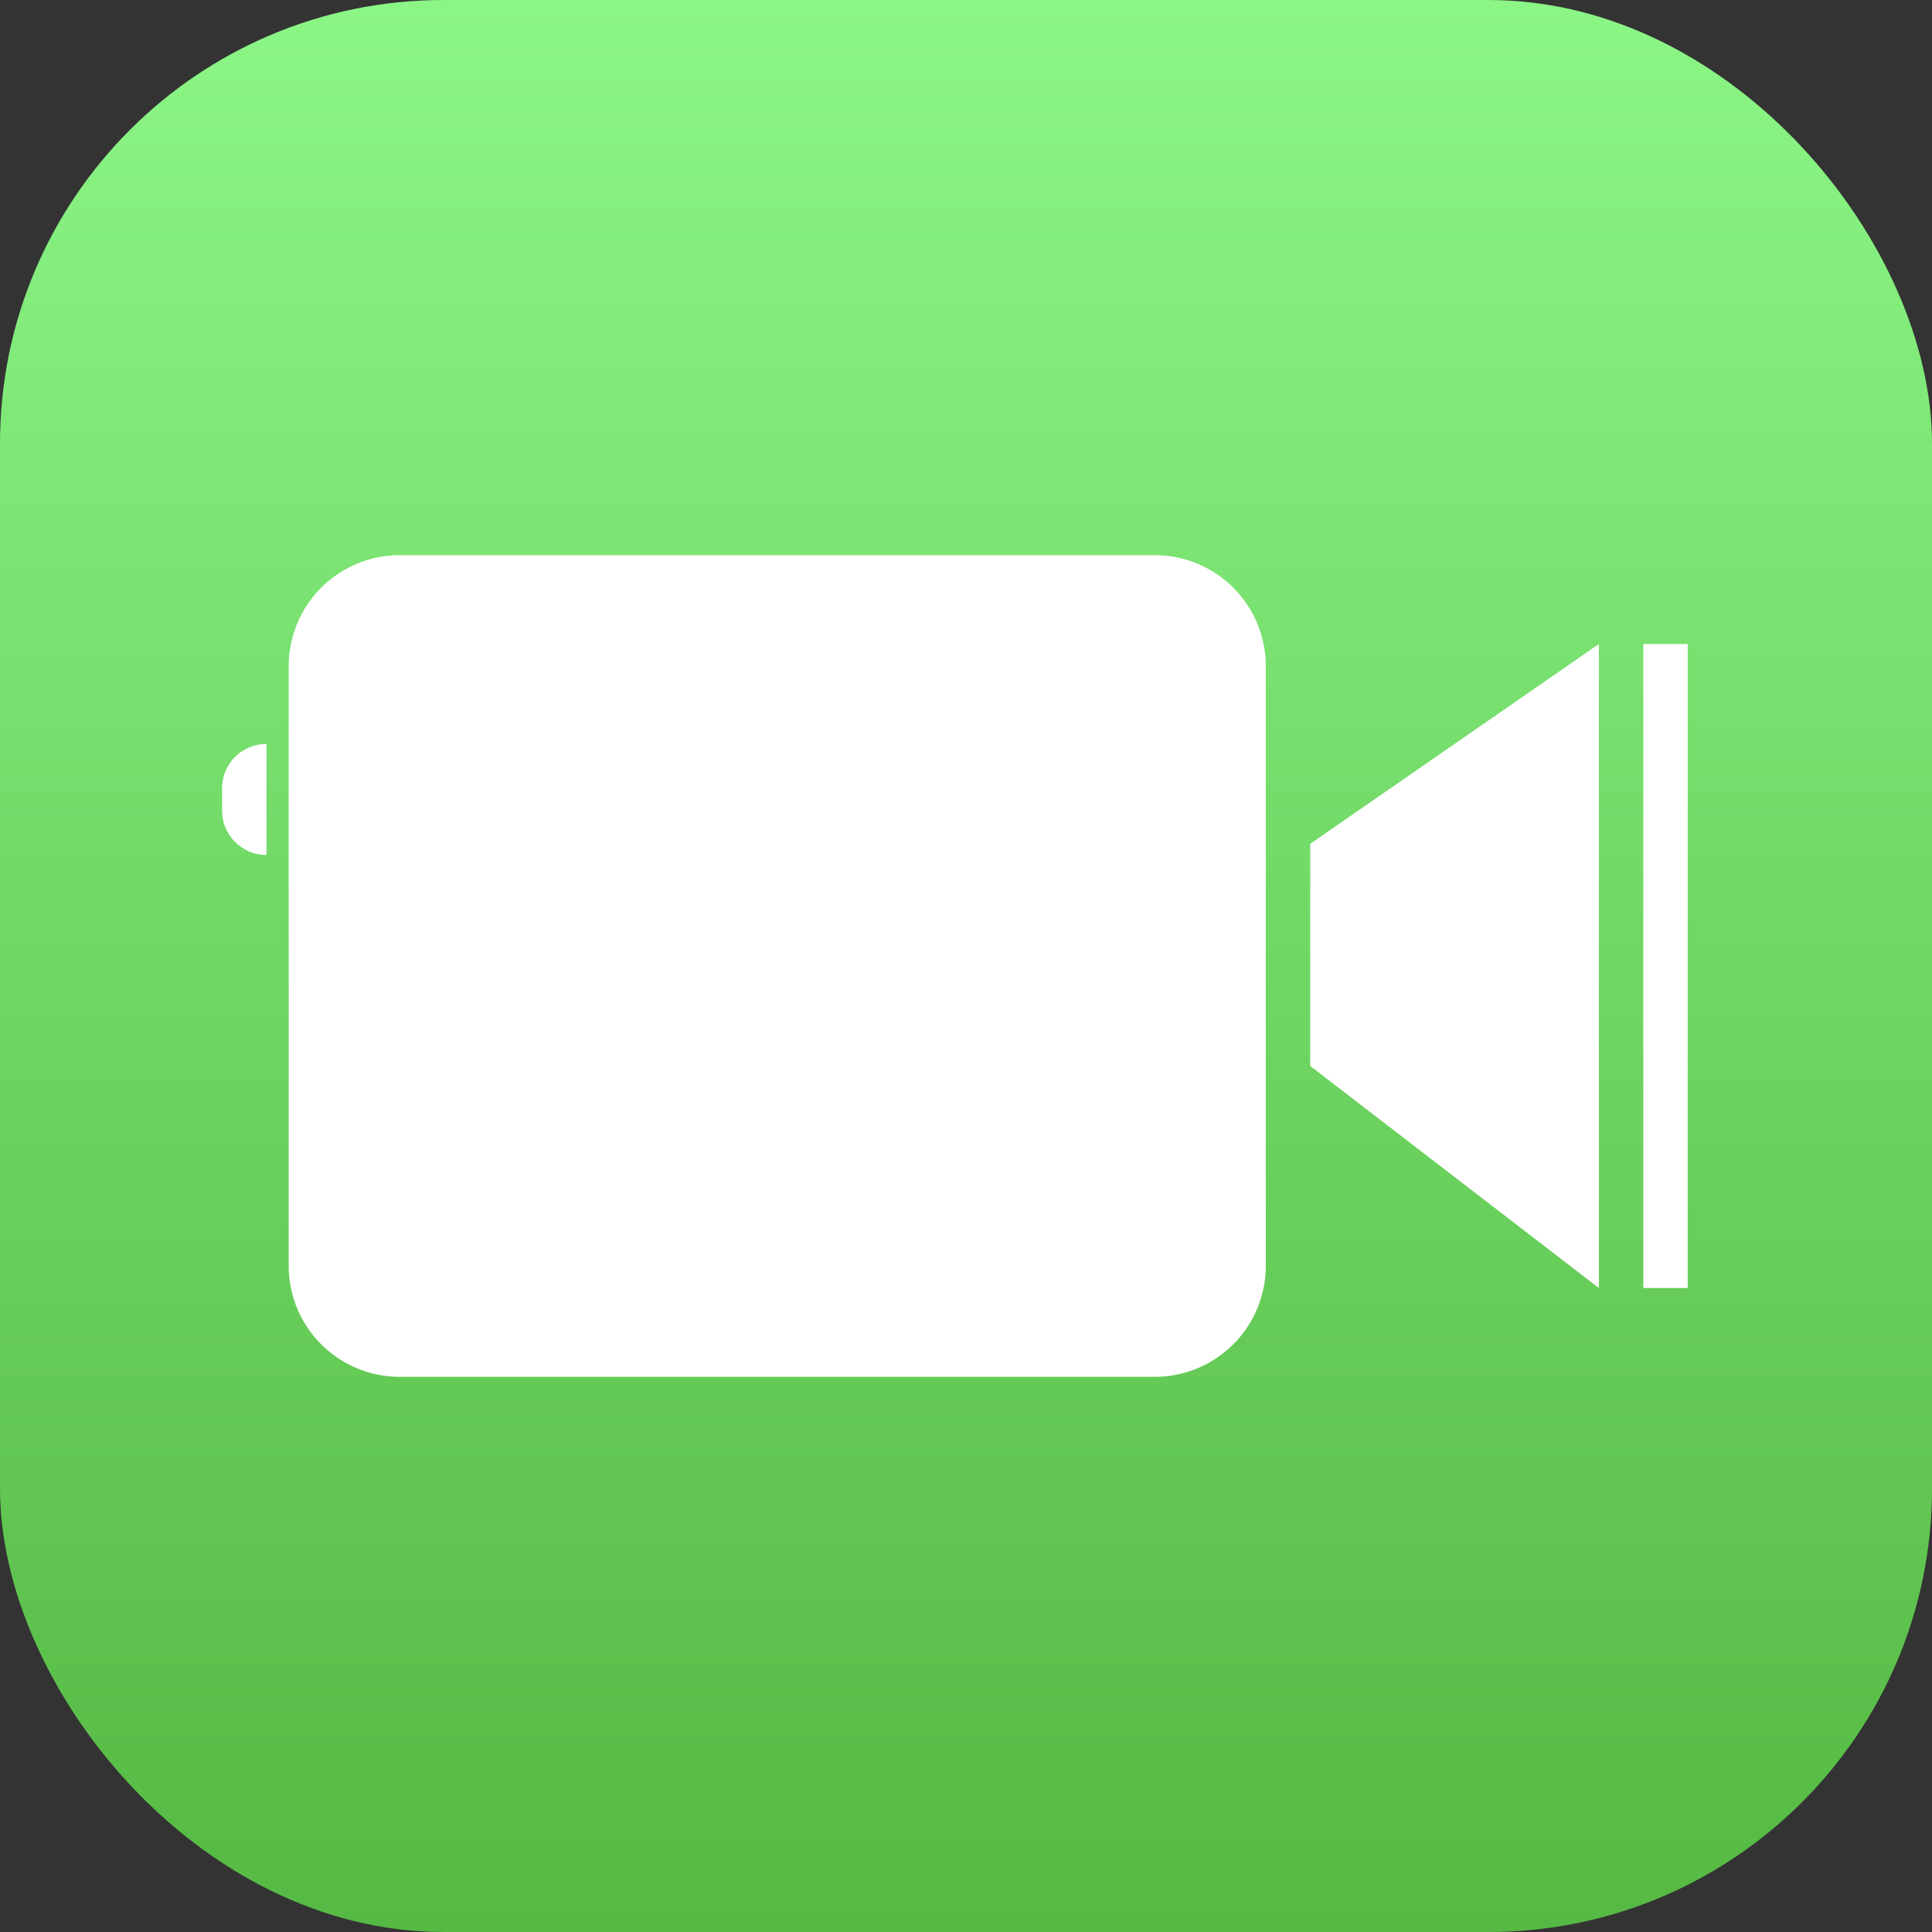 <svg xmlns="http://www.w3.org/2000/svg" xmlns:xlink="http://www.w3.org/1999/xlink" viewBox="0 0 87 87"><rect x="0" y="0" width="87" height="87" fill="#333333" stroke="none"/><defs><style>.cls-1{fill:url(#linear-gradient);}.cls-2{fill:#fff;}</style><linearGradient id="linear-gradient" x1="43.5" y1="87" x2="43.5" gradientUnits="userSpaceOnUse"><stop offset="0" stop-color="#55b943"/><stop offset="1" stop-color="#8bf586"/></linearGradient></defs><title>camera</title><g id="圖層_2" data-name="圖層 2"><g id="Layer_1" data-name="Layer 1"><rect class="cls-1" width="87" height="87" rx="19.97"/><path class="cls-2" d="M52,25H18a5,5,0,0,0-5,5V57a5,5,0,0,0,5,5H52a5,5,0,0,0,5-5V30A5,5,0,0,0,52,25ZM10,35.5v1a2,2,0,0,0,2,2v-5A2,2,0,0,0,10,35.5ZM74,29V58h2V29ZM59,48,72,58V29L59,38Z"/></g></g></svg>